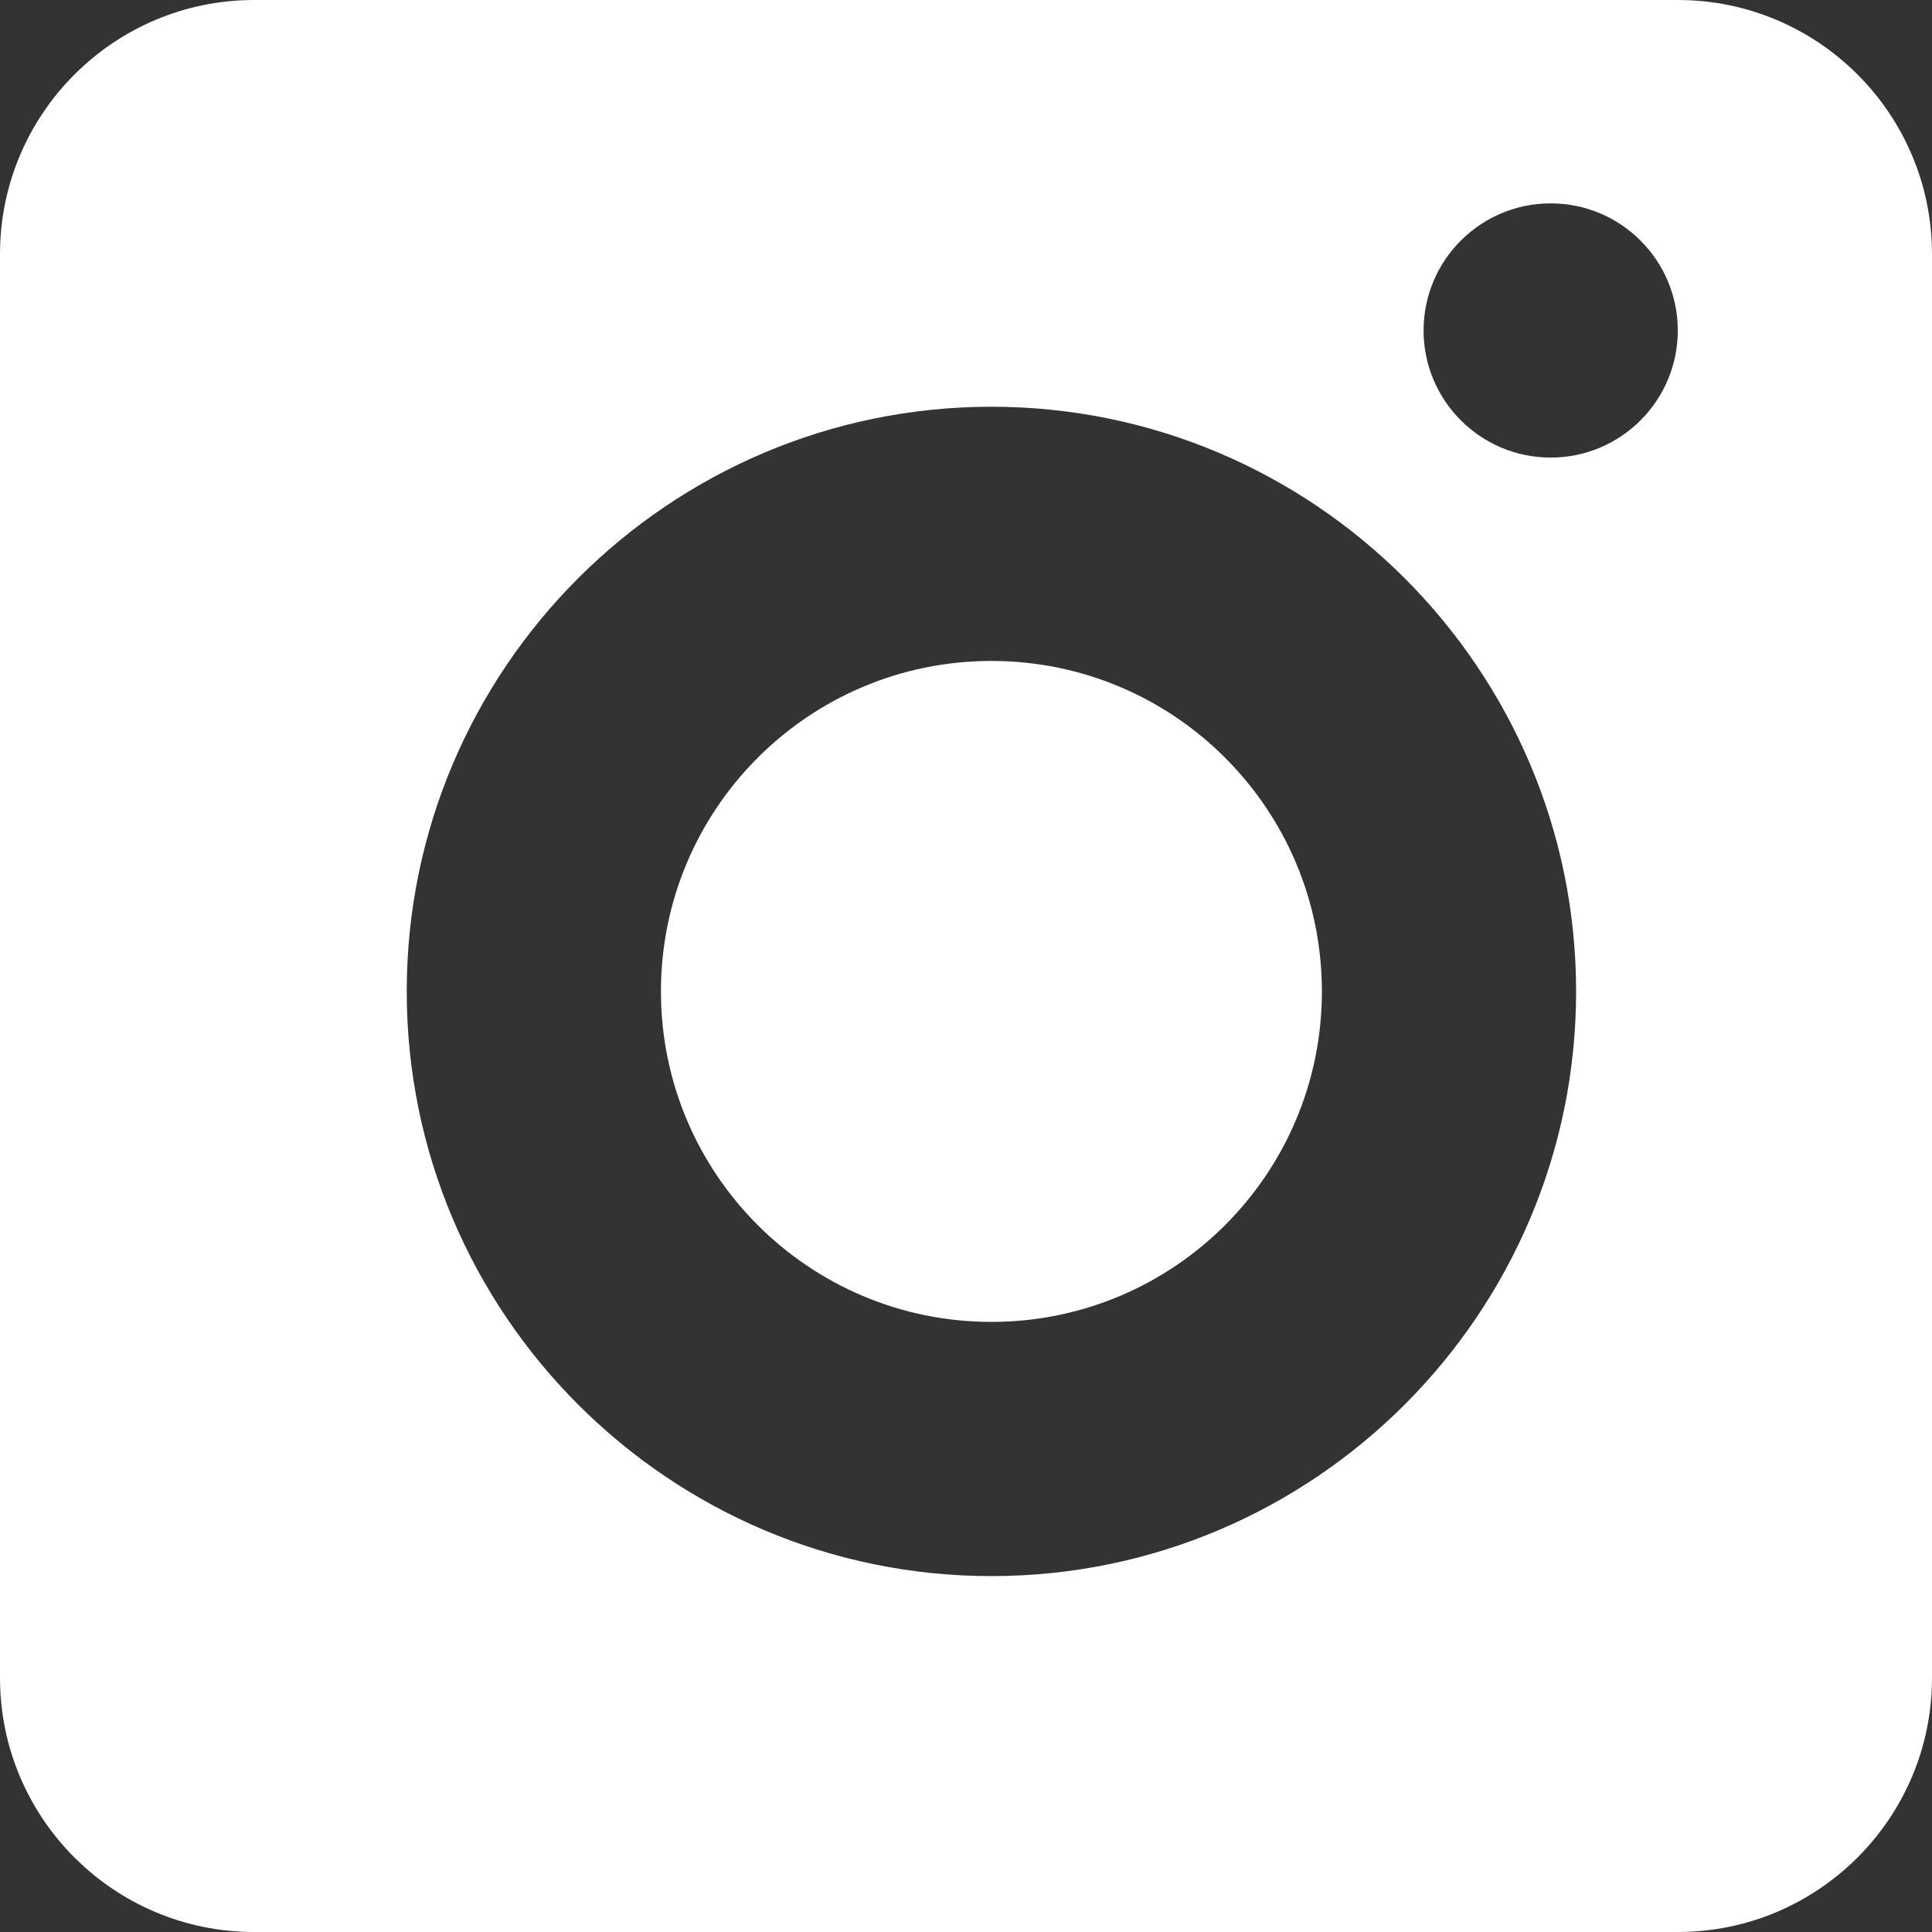 <svg width="38" height="38" viewBox="0 0 38 38" fill="none" xmlns="http://www.w3.org/2000/svg">
<rect x="0" y="0" width="38" height="38" fill="#333333" stroke="none"/>
<path d="M19.5 26C23.09 26 26 23.09 26 19.5C26 15.91 23.09 13 19.5 13C15.91 13 13 15.91 13 19.5C13 23.09 15.91 26 19.5 26Z" fill="white"/>
<path d="M33 0H5C2.24 0 0 2.24 0 5V33C0 35.76 2.24 38 5 38H33C35.76 38 38 35.76 38 33V5C38 2.24 35.76 0 33 0ZM19.5 31C13.16 31 8 25.84 8 19.5C8 13.16 13.16 8 19.5 8C25.84 8 31 13.16 31 19.5C31 25.84 25.84 31 19.5 31ZM30.5 9C29.12 9 28 7.88 28 6.5C28 5.12 29.12 4 30.5 4C31.88 4 33 5.12 33 6.5C33 7.88 31.88 9 30.5 9Z" fill="white"/>
</svg>
